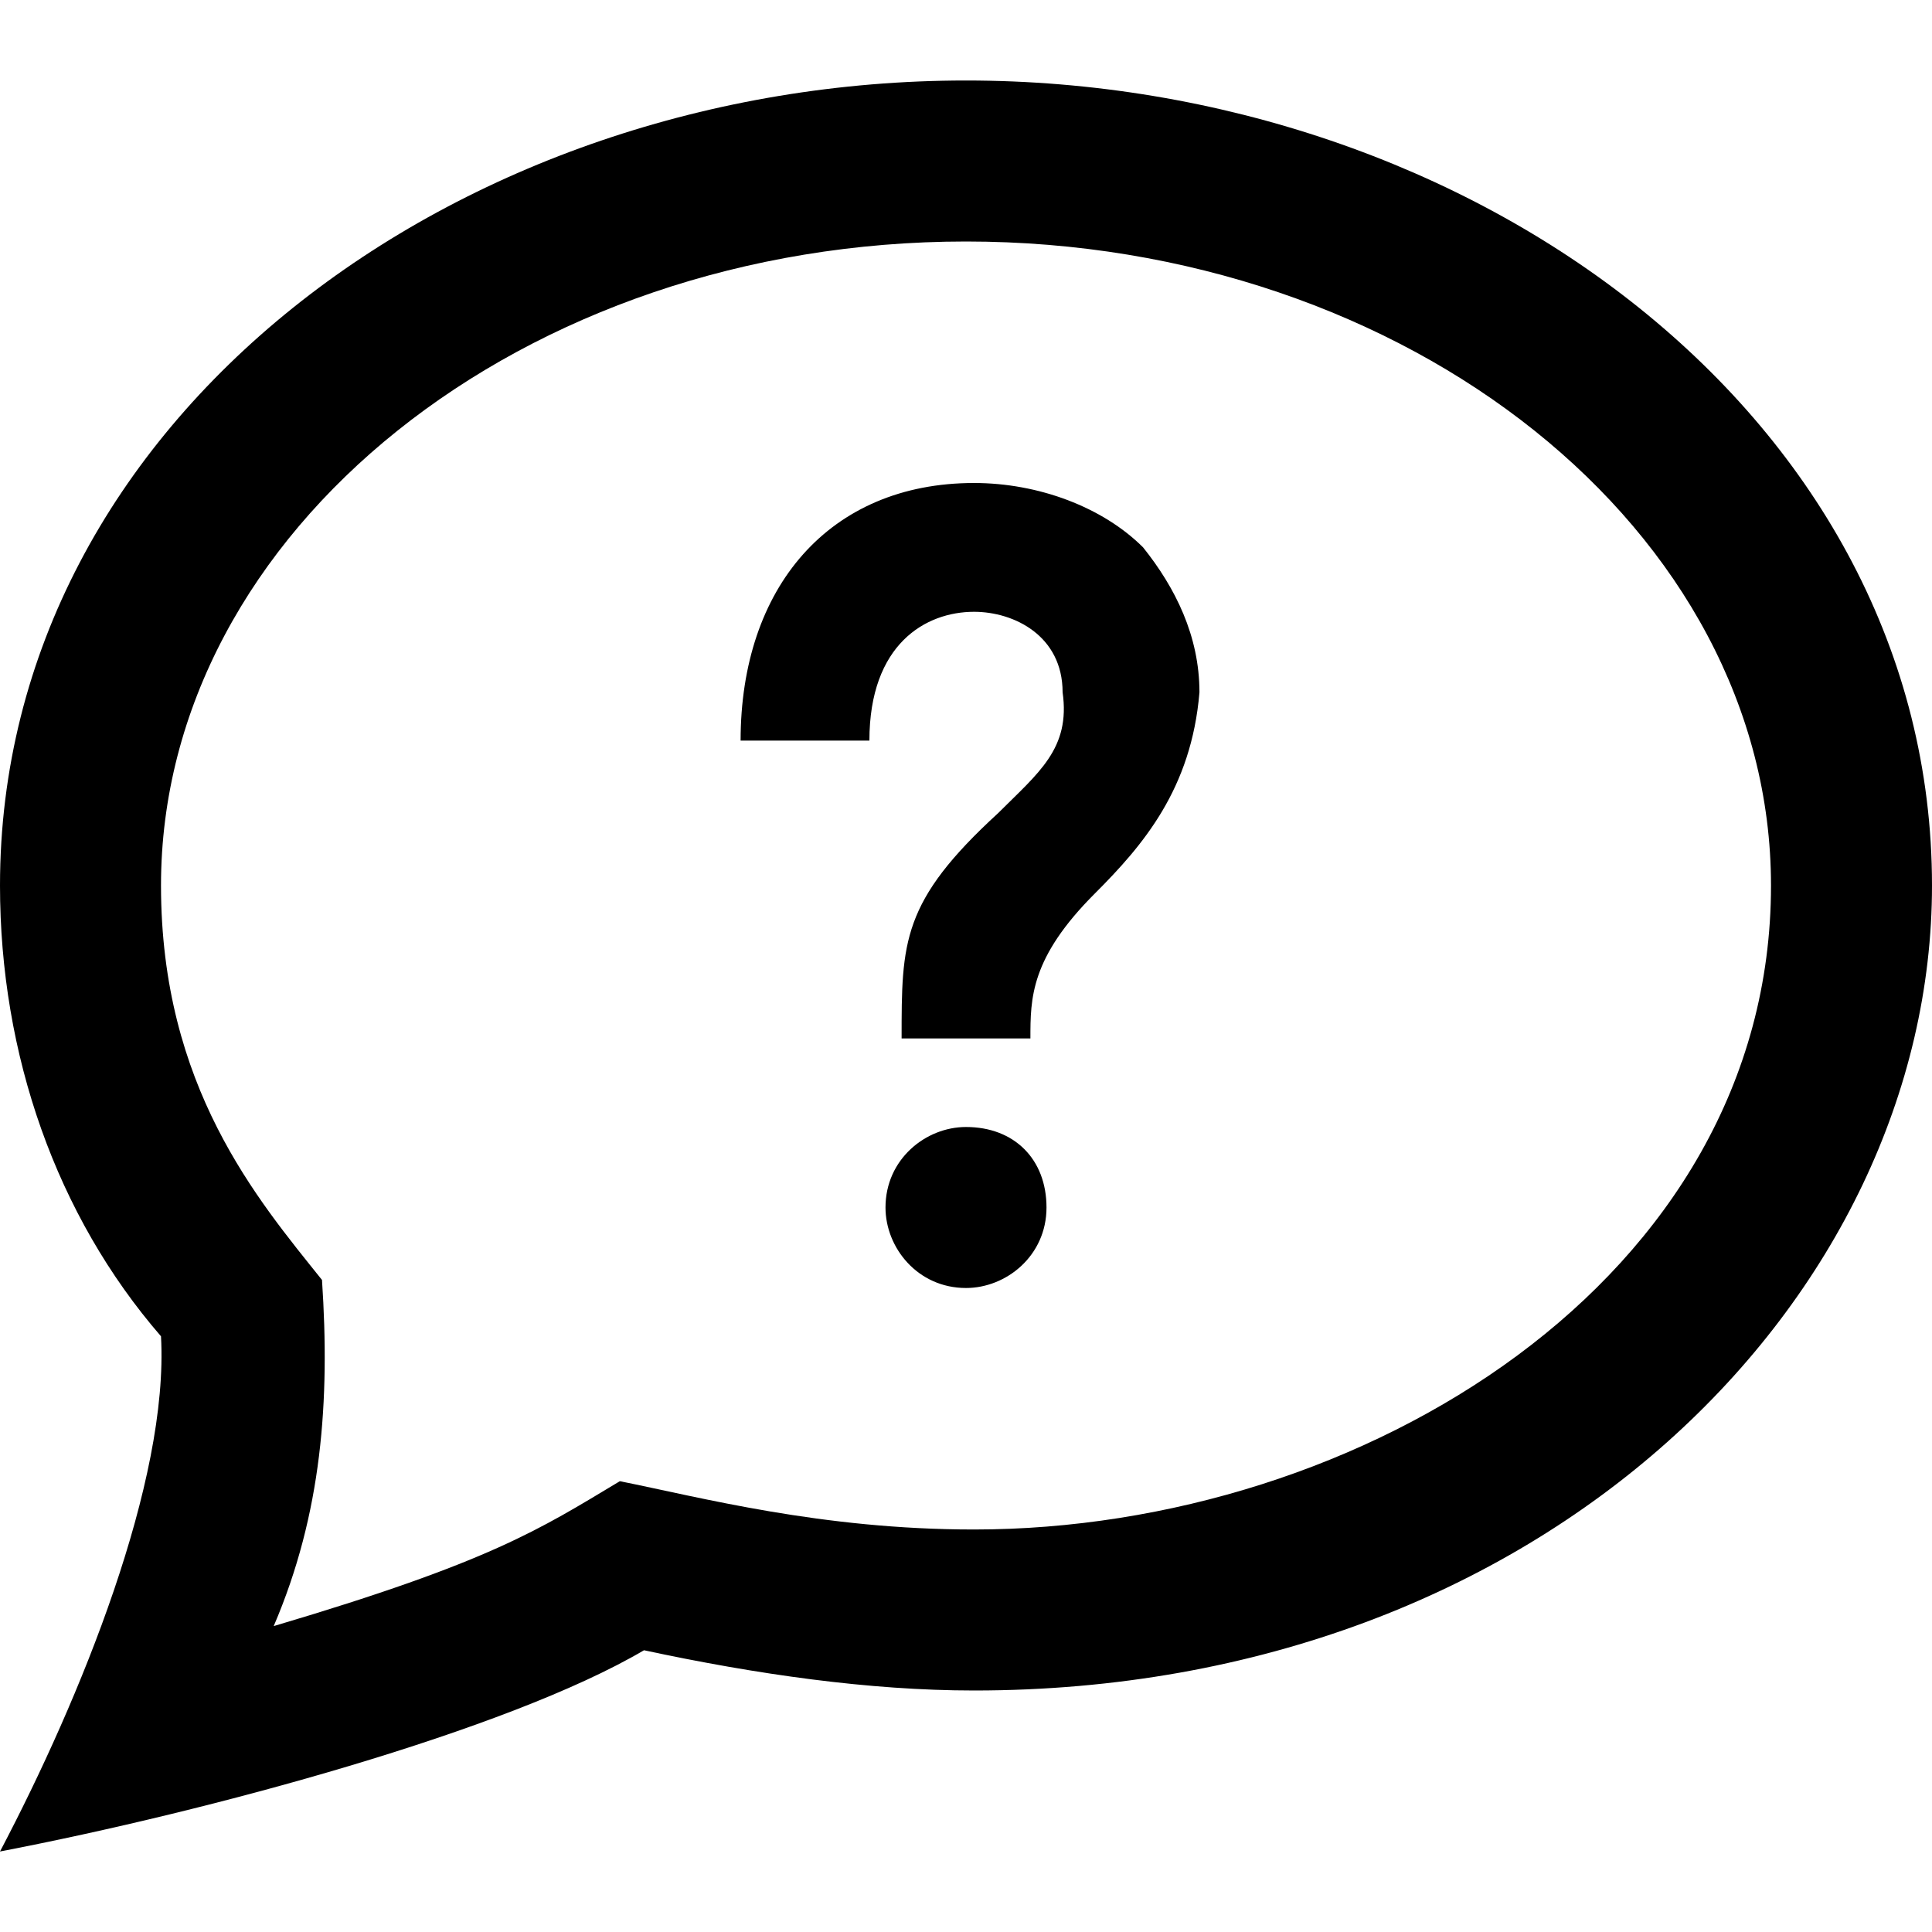 <?xml version="1.0" encoding="utf-8"?>
<!-- Generator: Adobe Illustrator 25.4.1, SVG Export Plug-In . SVG Version: 6.00 Build 0)  -->
<svg version="1.1" id="Слой_1" xmlns="http://www.w3.org/2000/svg" xmlns:xlink="http://www.w3.org/1999/xlink" x="0px" y="0px"
	 viewBox="0 0 24 24" style="enable-background:new 0 0 24 24;" xml:space="preserve">
<path d="M12,3c5.5,0,10,3.6,10,8c0,4.9-5.1,8-9.9,8c-1.9,0-3.4-0.4-4.4-0.6c-1,0.6-1.6,1-4.3,1.8C4,18.8,4.1,17.4,4,15.9
	c-0.8-1-2-2.4-2-4.9C2,6.6,6.5,3,12,3z M12,1C5.7,1,0,5.2,0,11c0,2.1,0.7,4.1,2,5.6c0.1,1.8-1,4.5-2,6.4c2.6-0.5,6.3-1.5,8-2.5
	c1.4,0.3,2.8,0.5,4.1,0.5C19.2,21,24,16.1,24,11C24,5.2,18.3,1,12,1z M13,15c0,0.6-0.5,1-1,1c-0.6,0-1-0.5-1-1c0-0.6,0.5-1,1-1
	C12.6,14,13,14.4,13,15z M14.2,6.8C13.7,6.3,12.9,6,12.1,6c-1.8,0-2.9,1.3-2.9,3.2h1.6c0-1.2,0.7-1.6,1.3-1.6c0.5,0,1.1,0.3,1.1,1
	c0.1,0.7-0.3,1-0.8,1.5c-1.2,1.1-1.2,1.6-1.2,2.8h1.6c0-0.5,0-1,0.8-1.8c0.6-0.6,1.2-1.3,1.3-2.5C14.9,7.9,14.6,7.3,14.2,6.8z"/>
</svg>
